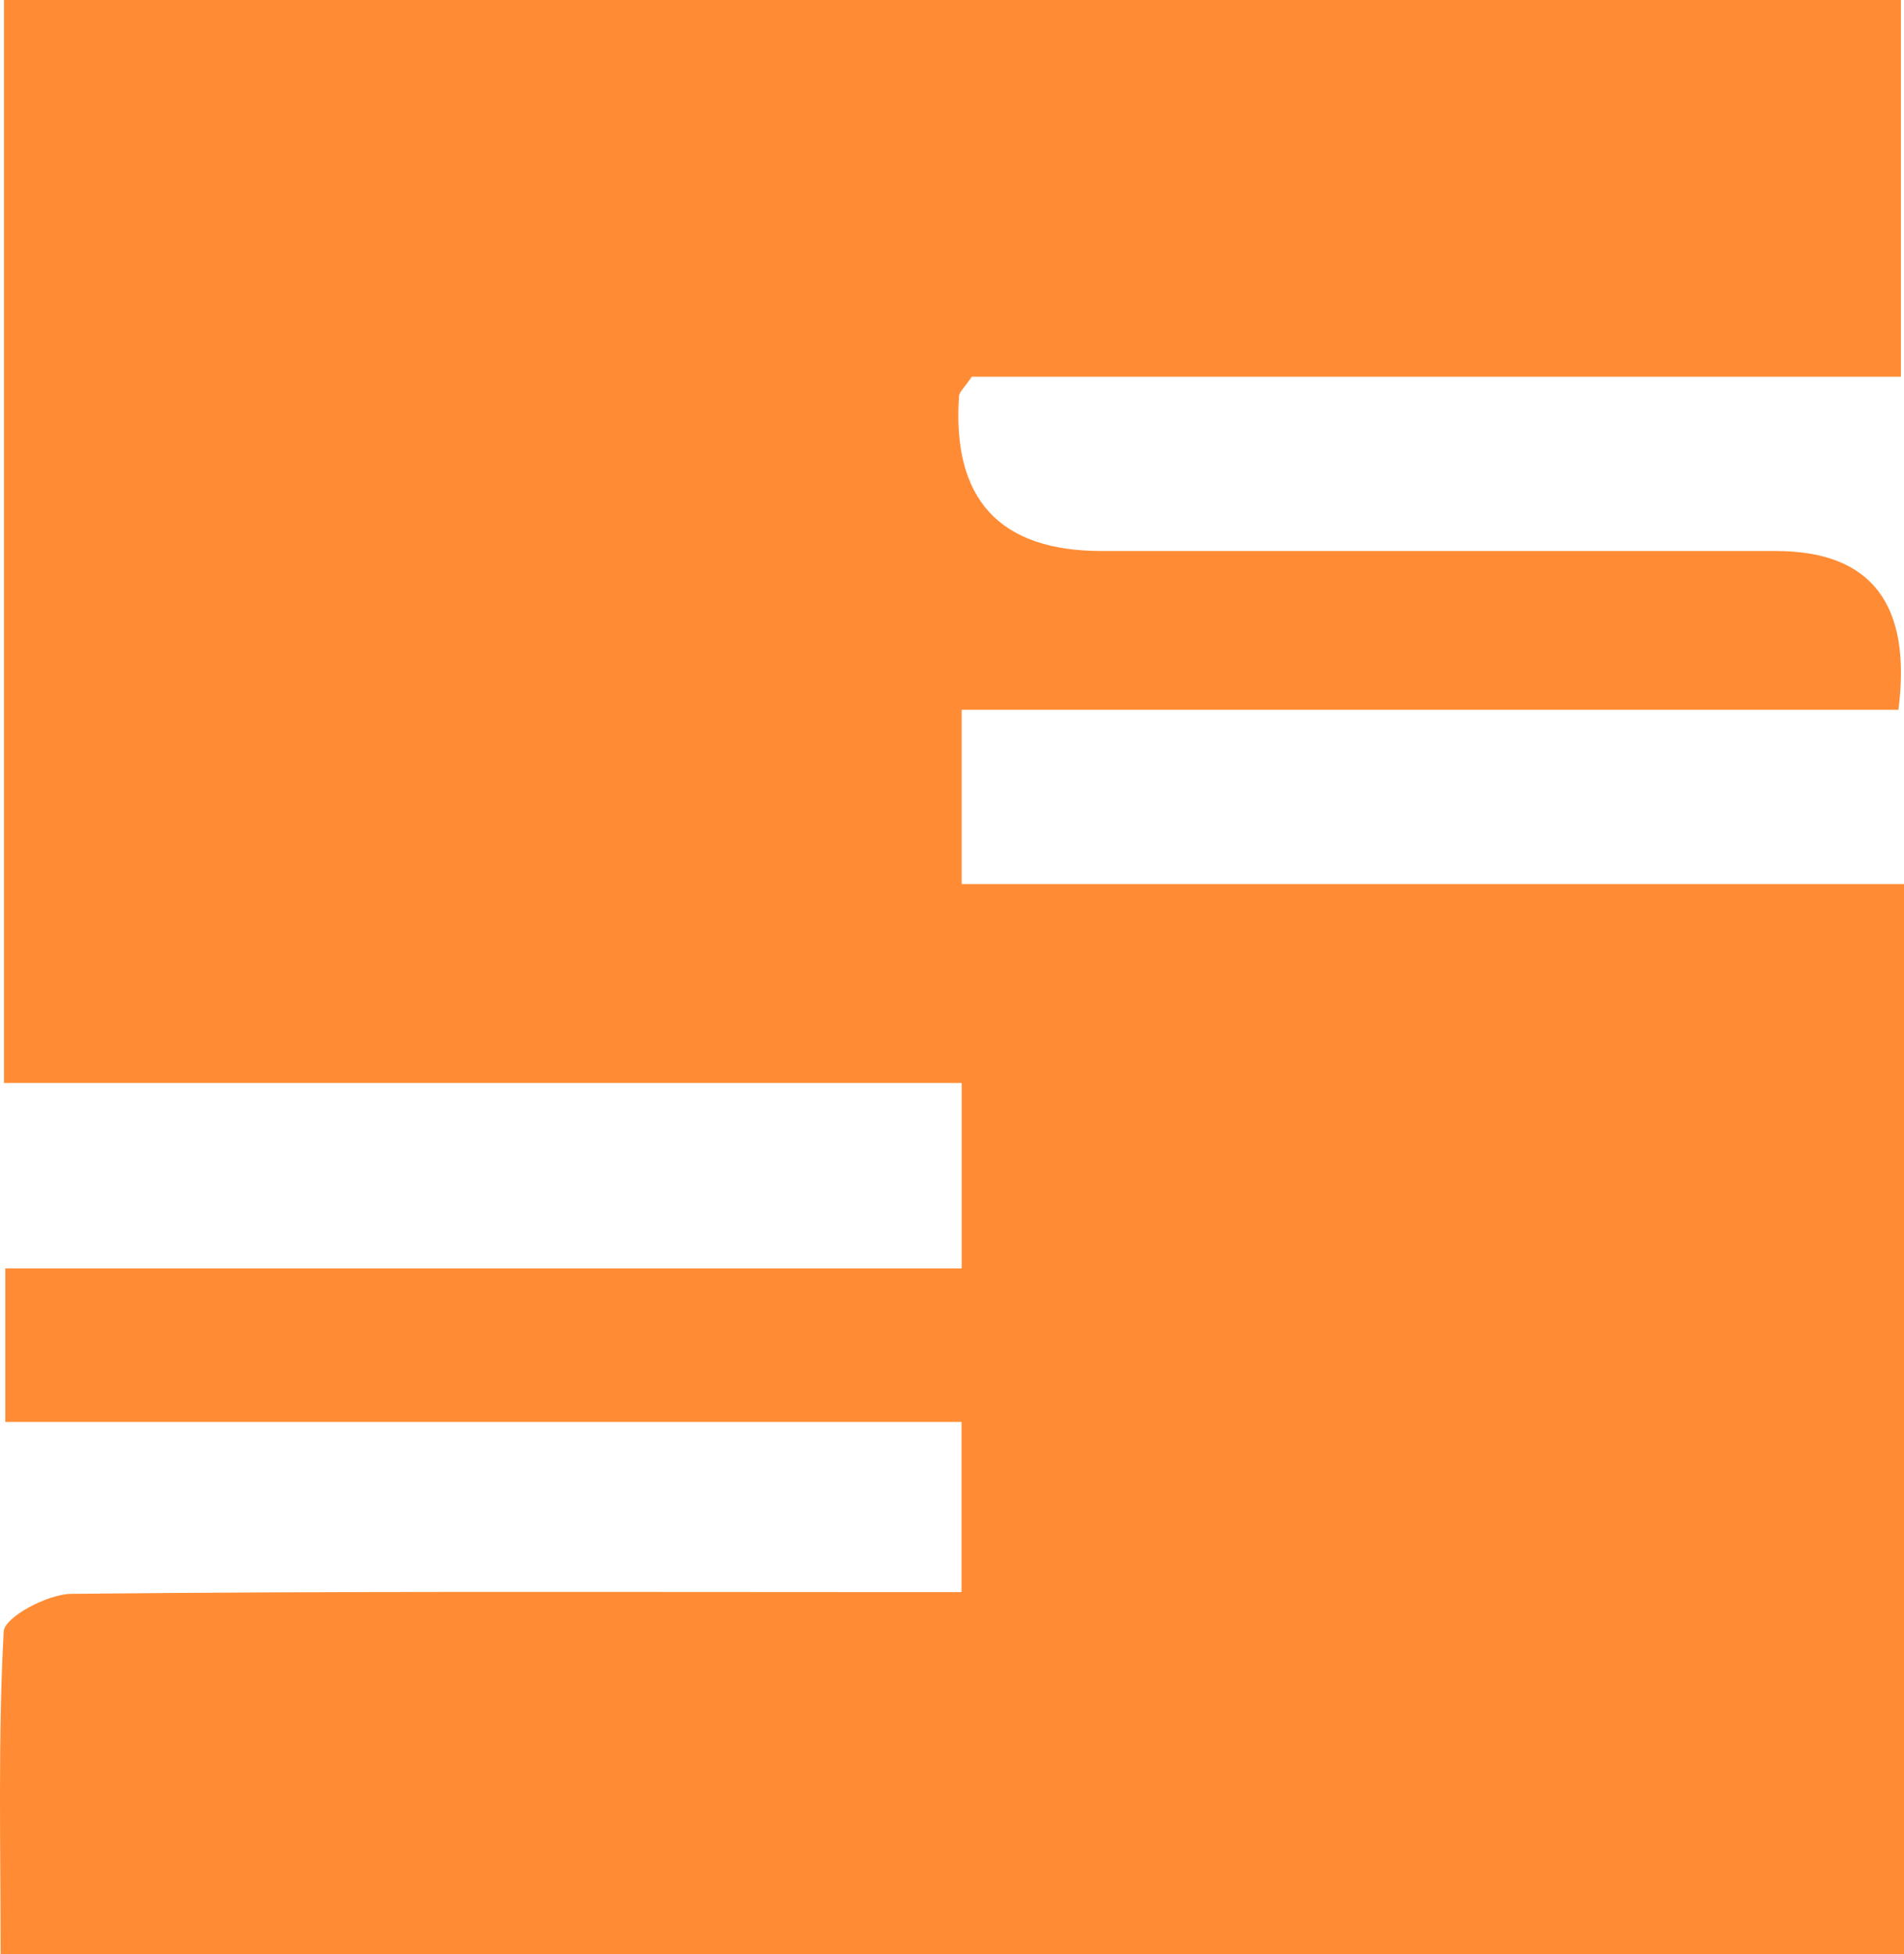 <?xml version="1.0" encoding="utf-8"?>
<svg viewBox="301.108 29.038 129.921 133.32" xmlns="http://www.w3.org/2000/svg">
  <path d="M 366.729 102.918 L 301.379 102.918 L 301.379 29.038 L 430.819 29.038 L 430.819 54.738 L 367.419 54.738 C 366.879 55.528 366.569 55.778 366.549 56.048 C 366.062 63.101 369.309 66.628 376.289 66.628 C 391.619 66.628 406.959 66.628 422.289 66.628 C 428.789 66.628 431.575 70.238 430.649 77.458 L 366.729 77.458 L 366.729 89.348 L 431.029 89.348 L 431.029 162.358 L 301.149 162.358 C 301.149 154.898 300.969 147.598 301.359 140.338 C 301.409 139.358 304.359 137.778 305.979 137.768 C 324.139 137.578 342.309 137.648 360.479 137.648 C 362.449 137.648 364.419 137.648 366.719 137.648 L 366.719 126.038 L 301.469 126.038 L 301.469 115.568 L 366.729 115.568 L 366.729 102.928 L 366.729 102.918 Z" style="fill: rgb(255, 140, 52);"/>
</svg>
